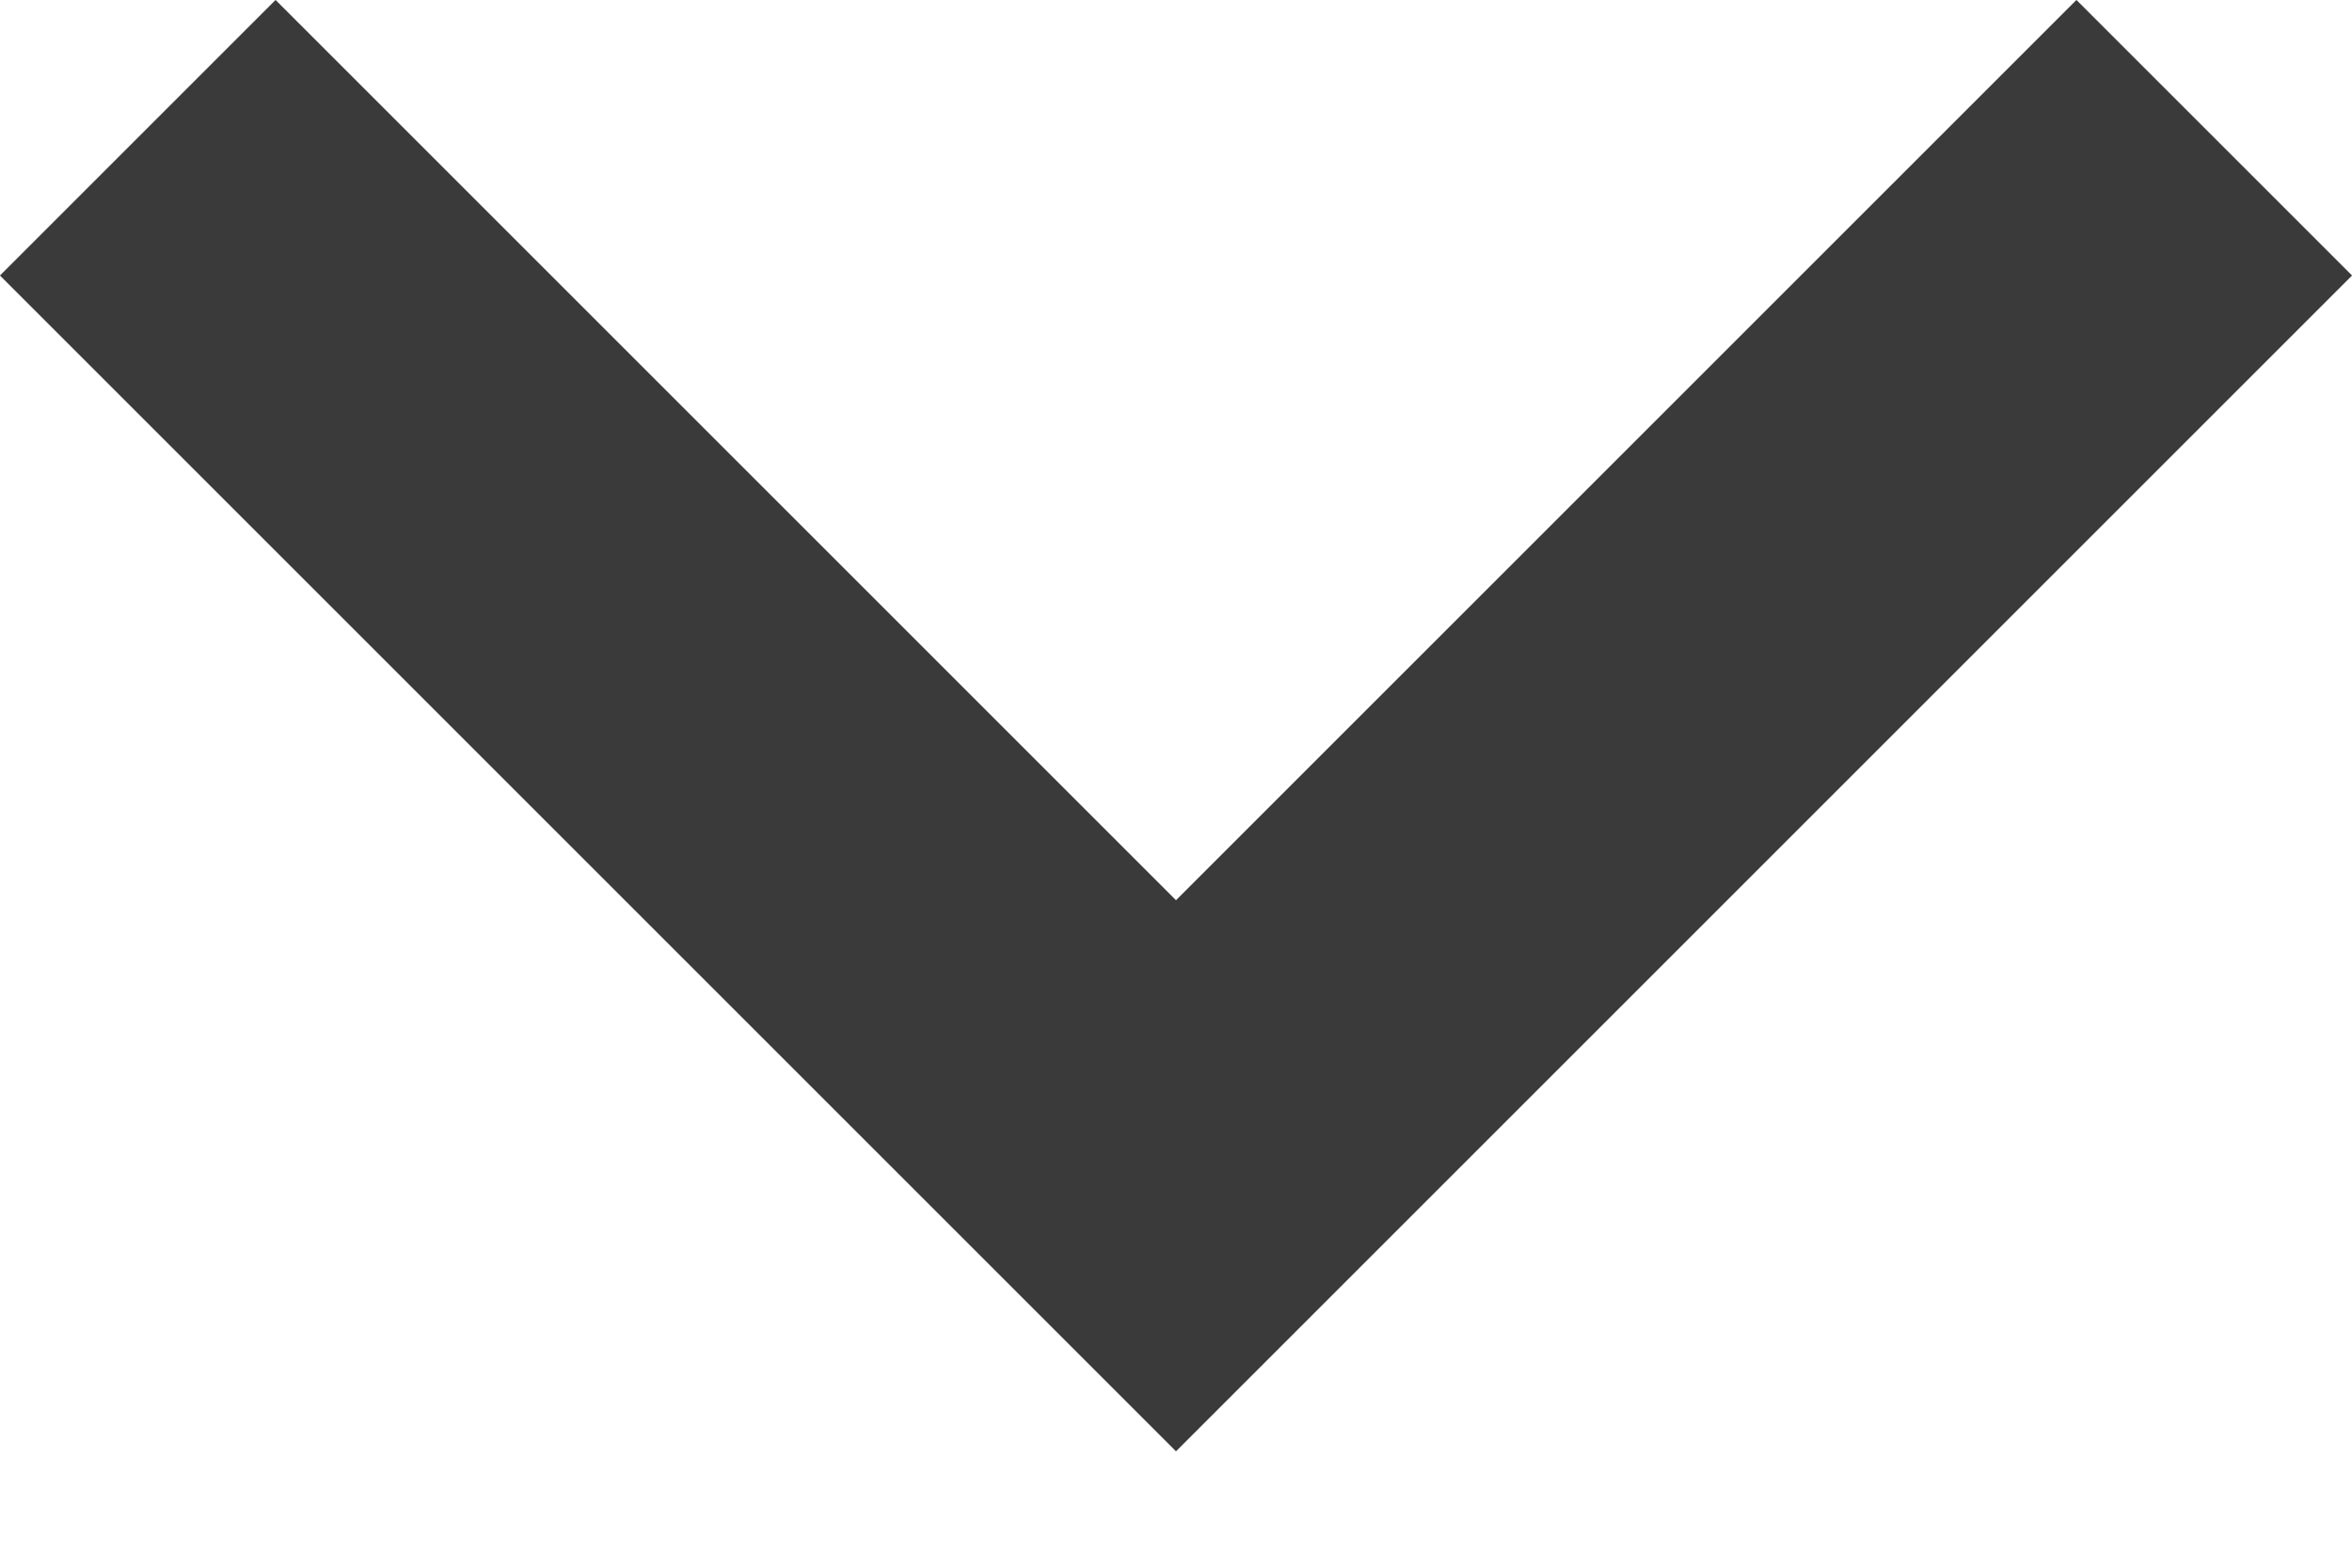 <svg width="12" height="8" viewBox="0 0 12 8" fill="none" xmlns="http://www.w3.org/2000/svg">
<path d="M6 7.406L5.24537e-07 1.406L1.406 -9.26135e-07L6 4.594L10.594 -1.22938e-07L12 1.406L6 7.406Z" fill="#494949"/>
<path d="M6 7.406L5.24537e-07 1.406L1.406 -9.26135e-07L6 4.594L10.594 -1.22938e-07L12 1.406L6 7.406Z" fill="black" fill-opacity="0.2"/>
</svg>
